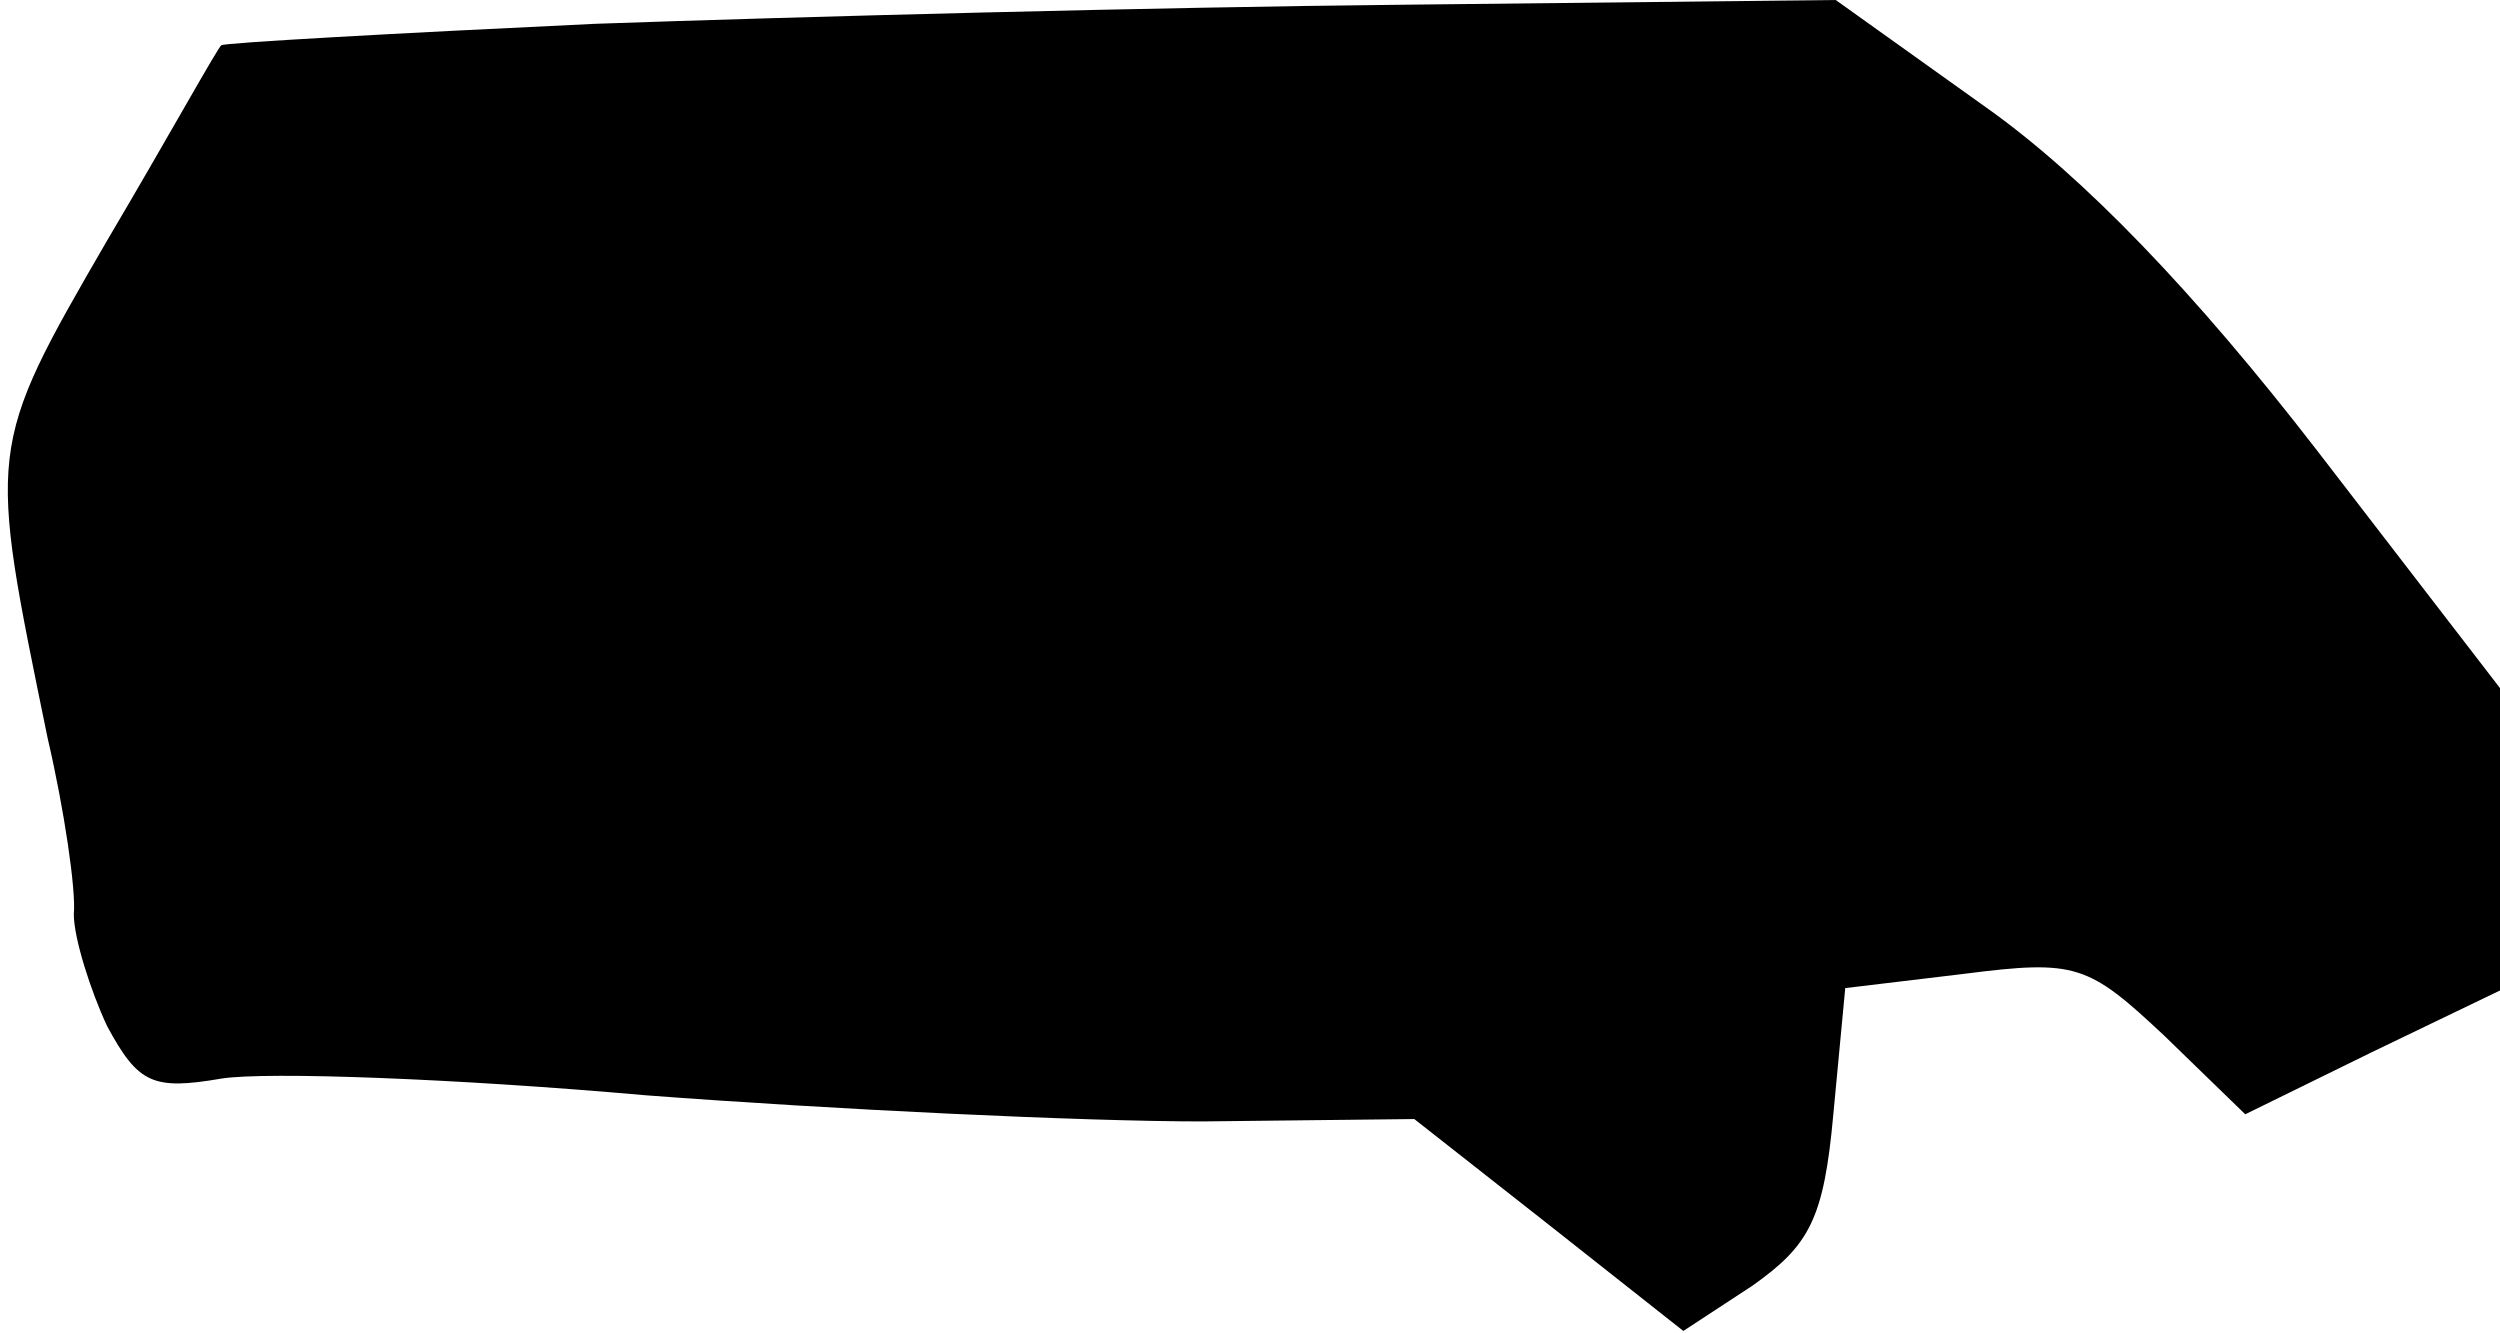 <?xml version="1.0" standalone="no"?>
<!DOCTYPE svg PUBLIC "-//W3C//DTD SVG 20010904//EN"
 "http://www.w3.org/TR/2001/REC-SVG-20010904/DTD/svg10.dtd">
<svg version="1.0" xmlns="http://www.w3.org/2000/svg"
 width="105pt" height="56pt" viewBox="0 0 105 56"
 preserveAspectRatio="xMidYMid meet">
<g transform="translate(0,56) scale(0.1,-0.1)"
fill="#000000" stroke="none">
<path fill="#000000" stroke="none" d="M250 550 c-85 -4 -156 -8 -157 -9 -1 0
-22 -38 -48 -82 -51 -88 -50 -87 -25 -209 7 -30 12 -64 11 -74 0 -10 7 -32 14
-47 13 -24 19 -27 48 -22 19 3 99 0 178 -7 79 -6 184 -11 234 -11 l89 1 56
-44 57 -45 29 19 c24 17 30 28 34 72 l5 53 50 6 c47 6 52 4 84 -26 l34 -33 53
26 54 26 0 64 0 63 -77 100 c-51 66 -98 115 -139 144 l-63 45 -183 -2 c-101
-1 -253 -5 -338 -8z"/>
</g>
</svg>
